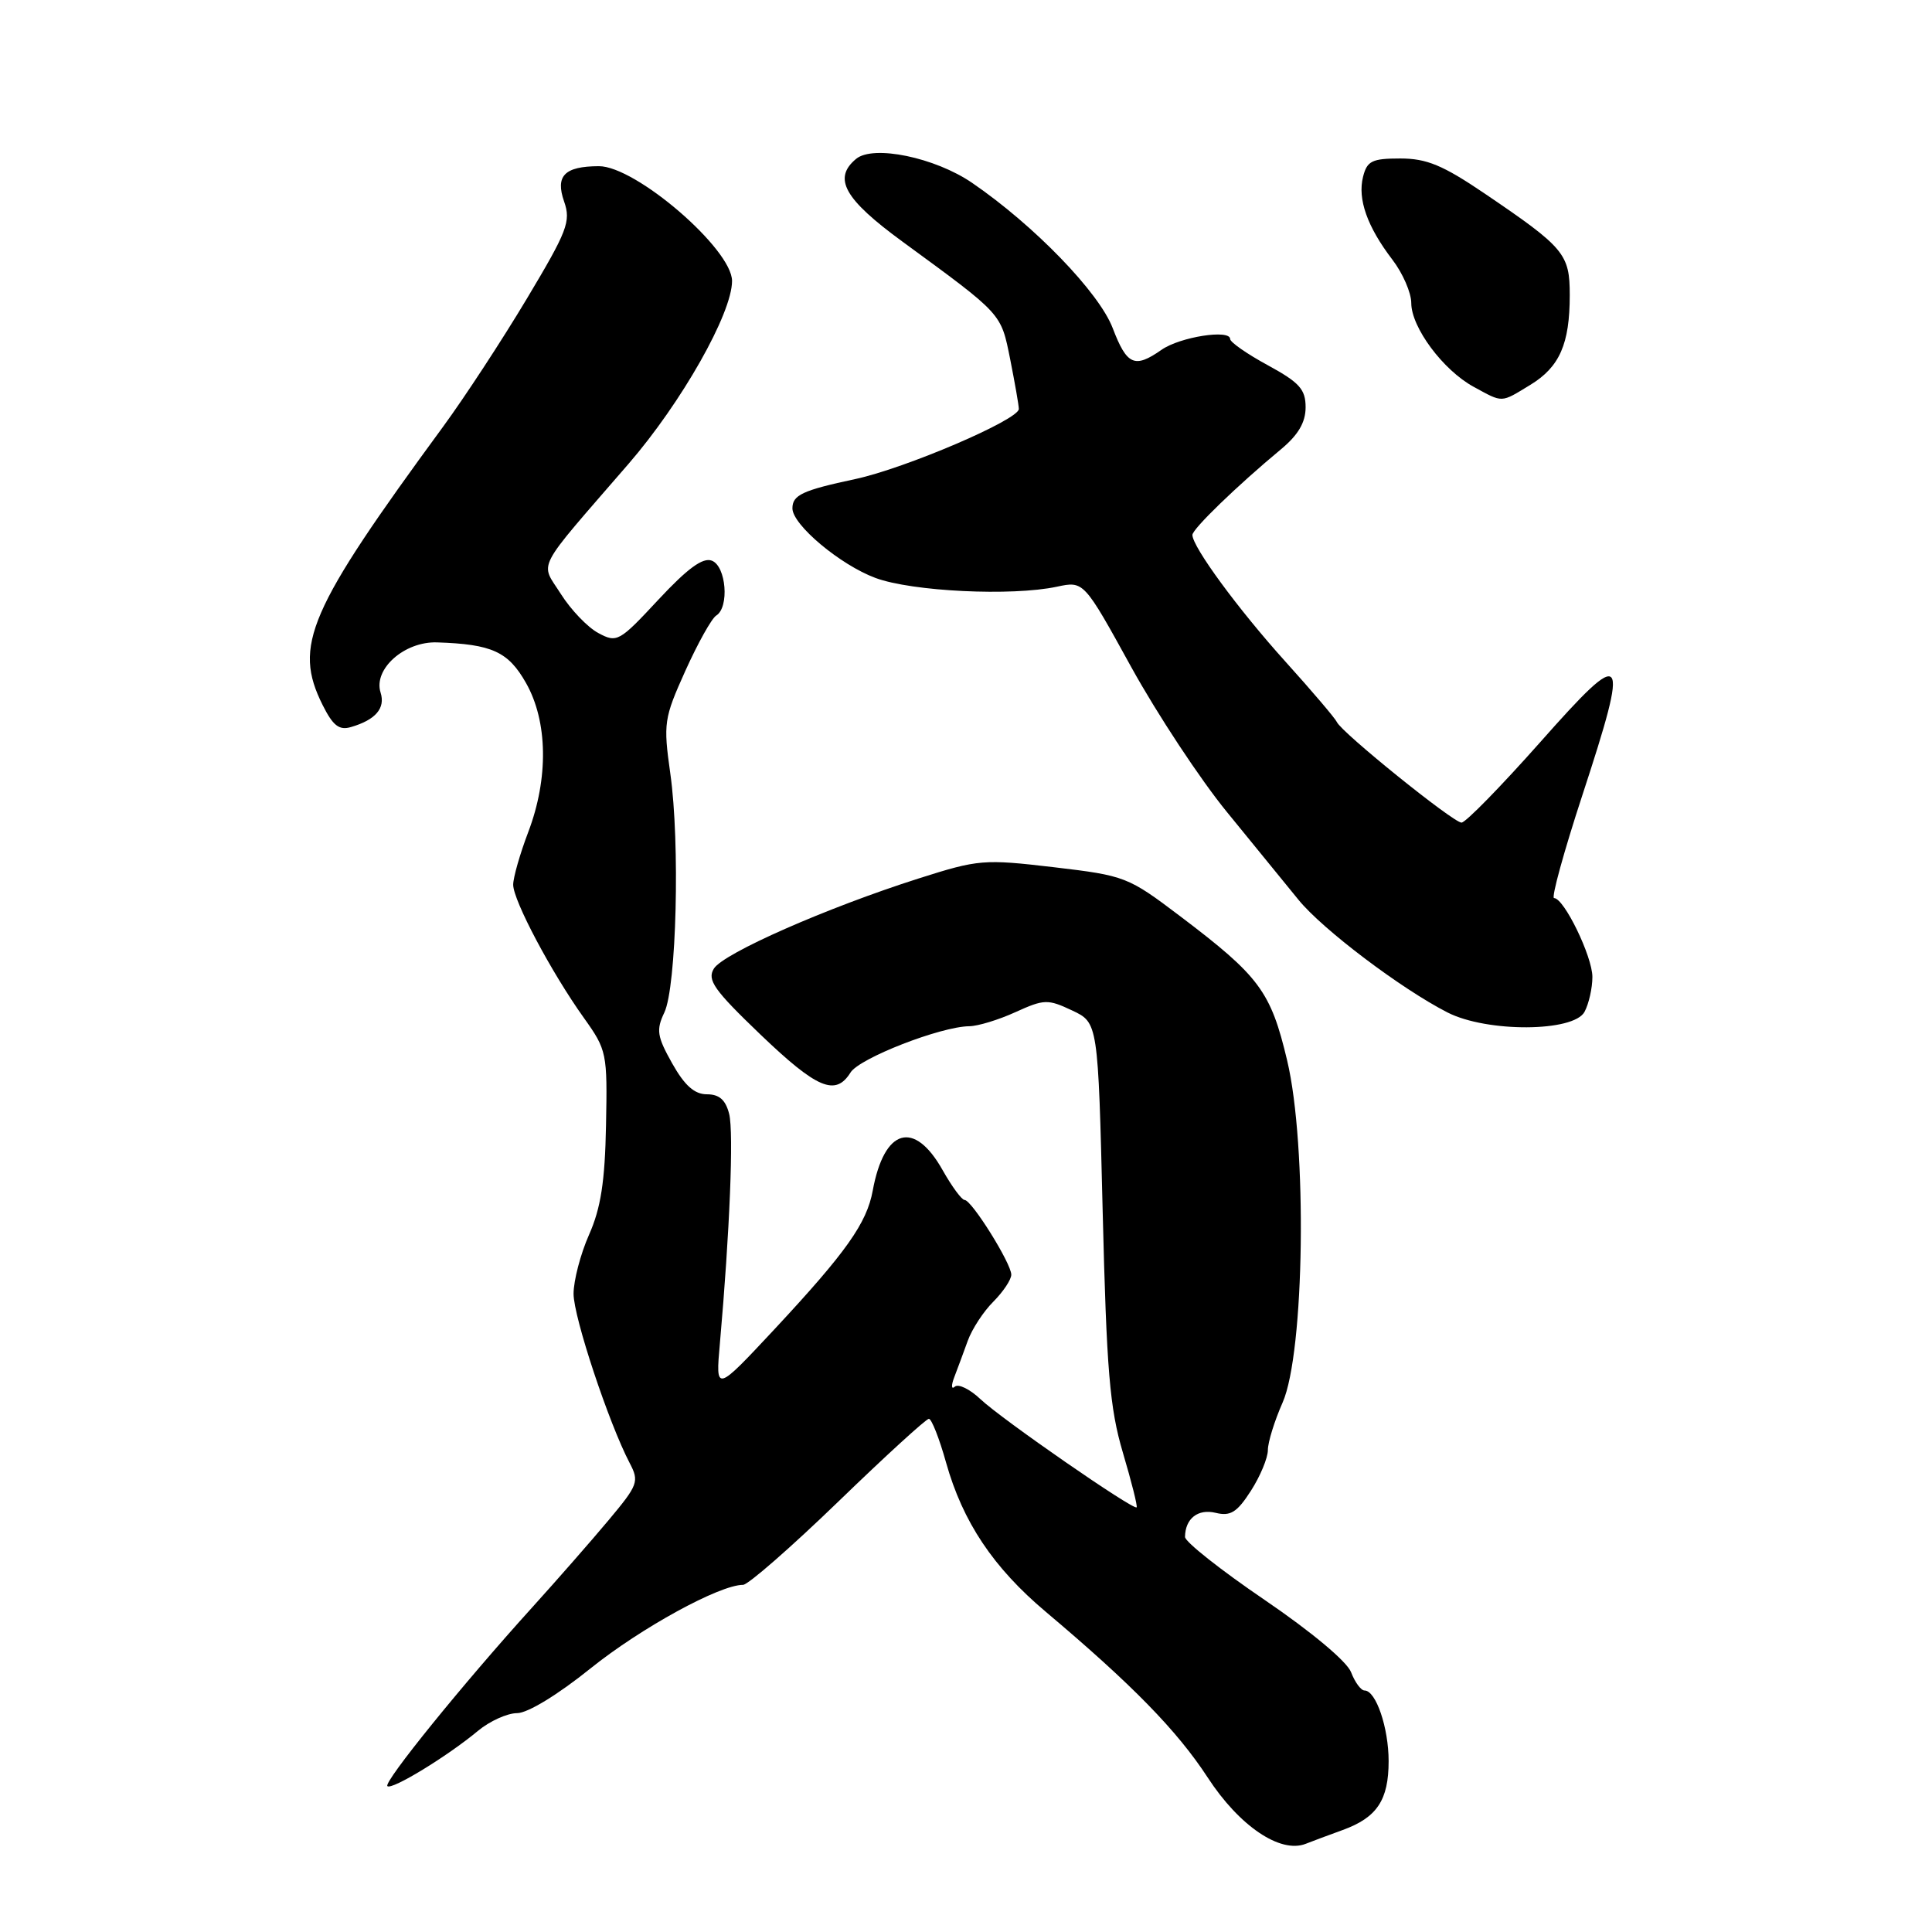 <?xml version="1.0" encoding="UTF-8" standalone="no"?>
<!DOCTYPE svg PUBLIC "-//W3C//DTD SVG 1.1//EN" "http://www.w3.org/Graphics/SVG/1.1/DTD/svg11.dtd" >
<svg xmlns="http://www.w3.org/2000/svg" xmlns:xlink="http://www.w3.org/1999/xlink" version="1.1" viewBox="0 0 256 256">
 <g >
 <path fill="currentColor"
d=" M 177.93 242.48 C 182.46 240.83 184.00 238.52 184.00 233.36 C 184.00 228.94 182.32 224.00 180.81 224.00 C 180.34 224.00 179.54 222.92 179.03 221.59 C 178.50 220.17 173.77 216.22 167.56 211.99 C 161.75 208.04 157.01 204.29 157.02 203.65 C 157.05 201.21 158.73 199.89 161.09 200.46 C 163.05 200.94 163.92 200.39 165.75 197.54 C 166.99 195.61 168.00 193.18 168.00 192.14 C 168.00 191.10 168.88 188.27 169.95 185.85 C 172.87 179.24 173.24 151.77 170.55 140.50 C 168.38 131.36 166.90 129.37 156.40 121.42 C 149.46 116.17 149.11 116.03 139.64 114.91 C 130.34 113.82 129.65 113.88 121.73 116.40 C 109.57 120.27 95.83 126.32 94.59 128.35 C 93.67 129.85 94.61 131.18 100.74 137.06 C 108.27 144.27 110.71 145.30 112.70 142.11 C 113.89 140.21 124.64 136.02 128.44 135.98 C 129.57 135.97 132.33 135.13 134.56 134.11 C 138.35 132.39 138.84 132.37 142.06 133.89 C 145.50 135.51 145.50 135.51 146.11 160.51 C 146.63 181.65 147.04 186.58 148.79 192.49 C 149.93 196.33 150.75 199.59 150.61 199.73 C 150.19 200.15 132.71 188.04 129.93 185.41 C 128.52 184.07 126.98 183.32 126.52 183.74 C 126.06 184.16 126.02 183.60 126.44 182.50 C 126.86 181.40 127.67 179.23 128.23 177.67 C 128.79 176.11 130.32 173.77 131.63 172.47 C 132.93 171.16 134.00 169.56 134.00 168.90 C 134.00 167.41 128.75 159.00 127.81 159.00 C 127.44 159.00 126.14 157.24 124.92 155.08 C 121.14 148.34 117.16 149.49 115.64 157.77 C 114.85 162.08 112.12 165.93 102.66 176.09 C 94.81 184.50 94.81 184.50 95.39 178.00 C 96.70 163.17 97.23 150.06 96.62 147.61 C 96.15 145.74 95.31 145.00 93.67 145.00 C 92.02 145.00 90.72 143.84 89.07 140.91 C 87.06 137.33 86.93 136.47 88.03 134.16 C 89.64 130.76 90.12 111.67 88.82 102.50 C 87.88 95.82 87.97 95.20 90.82 88.87 C 92.47 85.22 94.30 81.93 94.91 81.56 C 96.66 80.47 96.23 75.02 94.32 74.29 C 93.13 73.83 91.11 75.31 87.25 79.45 C 82.05 85.04 81.75 85.21 79.28 83.88 C 77.87 83.13 75.64 80.80 74.32 78.71 C 71.56 74.34 70.69 76.02 83.27 61.48 C 90.32 53.33 97.00 41.53 97.00 37.23 C 97.00 33.00 84.22 21.99 79.34 22.02 C 74.79 22.04 73.56 23.30 74.75 26.71 C 75.67 29.34 75.18 30.60 69.82 39.56 C 66.55 45.03 61.56 52.65 58.74 56.50 C 40.81 80.95 38.82 85.55 42.75 93.42 C 44.12 96.16 44.94 96.80 46.50 96.34 C 49.76 95.39 51.09 93.85 50.43 91.77 C 49.44 88.66 53.59 84.97 57.92 85.12 C 65.20 85.36 67.34 86.34 69.70 90.50 C 72.59 95.60 72.70 103.13 70.00 110.24 C 68.90 113.13 68.00 116.28 68.00 117.23 C 68.00 119.31 73.06 128.85 77.37 134.88 C 80.41 139.14 80.49 139.53 80.30 149.11 C 80.16 156.56 79.61 160.10 78.05 163.61 C 76.92 166.16 76.00 169.69 76.00 171.44 C 76.00 174.51 80.66 188.56 83.44 193.87 C 84.72 196.31 84.55 196.76 80.65 201.42 C 78.37 204.15 73.80 209.36 70.50 213.01 C 61.35 223.11 50.80 236.13 51.33 236.67 C 51.89 237.23 59.27 232.73 63.33 229.35 C 64.88 228.06 67.22 227.00 68.52 227.00 C 69.91 227.00 73.92 224.56 78.25 221.07 C 84.91 215.72 95.34 210.00 98.46 210.00 C 99.12 210.00 104.79 205.05 111.05 199.00 C 117.30 192.95 122.72 188.00 123.08 188.00 C 123.44 188.00 124.47 190.61 125.36 193.80 C 127.57 201.66 131.61 207.71 138.58 213.58 C 150.02 223.22 155.96 229.30 160.02 235.52 C 164.20 241.95 169.63 245.63 173.00 244.32 C 173.82 243.99 176.04 243.17 177.93 242.48 Z  M 209.96 134.07 C 210.53 133.00 211.00 130.93 211.00 129.45 C 211.00 126.74 207.24 119.00 205.92 119.00 C 205.53 119.00 207.21 112.88 209.66 105.40 C 215.99 86.07 215.50 85.45 204.07 98.36 C 198.88 104.21 194.20 109.00 193.66 109.00 C 192.56 109.00 177.71 97.02 177.14 95.67 C 176.93 95.20 173.87 91.59 170.32 87.66 C 164.06 80.72 158.00 72.46 158.00 70.88 C 158.00 70.09 163.94 64.34 169.75 59.52 C 172.02 57.63 173.00 55.97 173.00 53.97 C 173.00 51.58 172.19 50.69 168.00 48.40 C 165.25 46.91 163.00 45.34 163.00 44.92 C 163.00 43.60 156.36 44.64 153.91 46.35 C 150.34 48.85 149.32 48.40 147.44 43.48 C 145.63 38.74 137.02 29.85 128.81 24.23 C 123.89 20.86 115.71 19.17 113.44 21.05 C 110.33 23.63 111.86 26.37 119.56 32.00 C 132.92 41.78 132.61 41.44 133.86 47.63 C 134.48 50.77 135.00 53.72 135.00 54.19 C 135.00 55.62 119.93 62.07 113.32 63.48 C 106.34 64.97 105.00 65.59 105.00 67.36 C 105.00 69.54 111.34 74.85 116.00 76.58 C 120.85 78.38 134.08 79.02 140.05 77.74 C 143.61 76.98 143.61 76.98 149.89 88.38 C 153.35 94.65 159.07 103.32 162.61 107.64 C 166.14 111.96 170.39 117.18 172.05 119.22 C 175.22 123.13 185.66 131.02 191.81 134.16 C 197.03 136.82 208.52 136.76 209.96 134.07 Z  M 202.77 51.00 C 206.66 48.63 208.00 45.57 208.00 39.11 C 208.00 33.64 207.31 32.82 196.69 25.62 C 191.18 21.89 189.04 21.00 185.55 21.00 C 181.80 21.00 181.14 21.32 180.61 23.43 C 179.87 26.38 181.16 30.04 184.50 34.41 C 185.88 36.21 187.00 38.80 187.00 40.15 C 187.00 43.38 191.22 49.05 195.26 51.25 C 199.20 53.40 198.81 53.41 202.77 51.00 Z "/>
</g>
</svg>